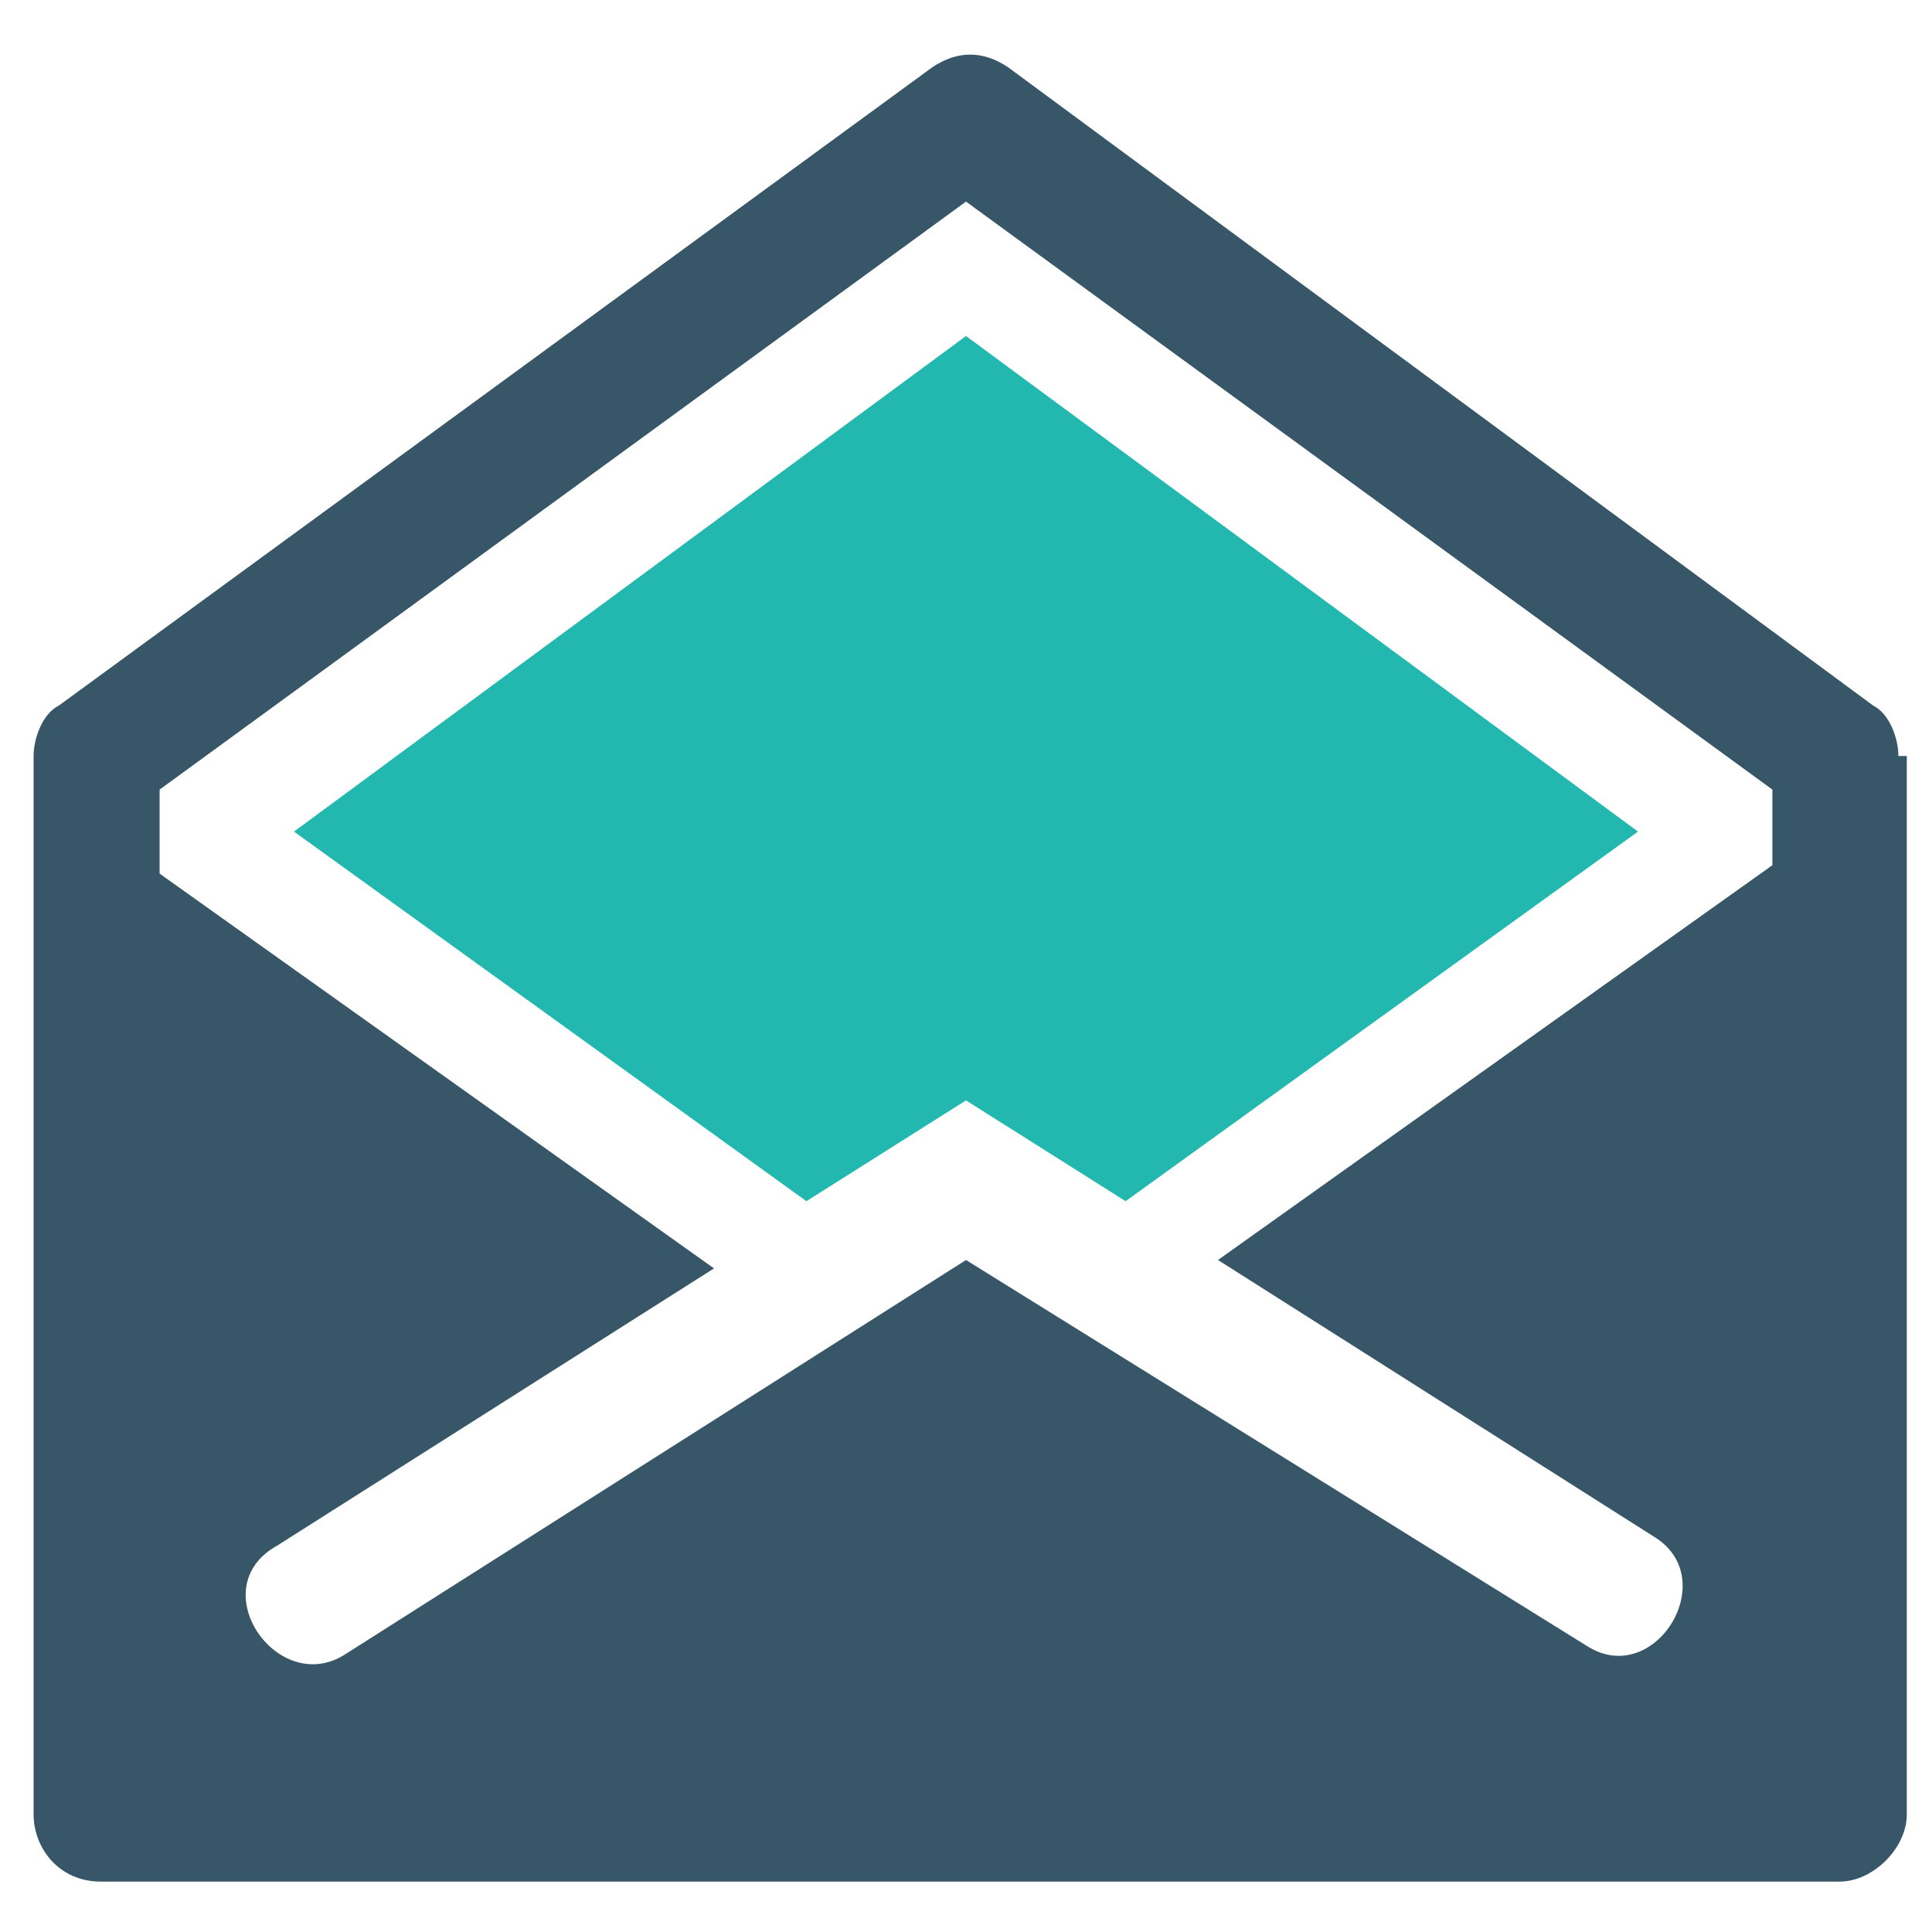 <svg xmlns="http://www.w3.org/2000/svg" width="23" height="23" viewBox="0 0 23 23"><path d="M22.6 9c0-.2-.1-.5-.3-.6L12 .8c-.3-.2-.6-.2-.9 0L.7 8.4c-.2.1-.3.4-.3.6v12.6c0 .4.3.8.8.8h20.7c.4 0 .8-.4.8-.8V9zM11.5 2.4l9.6 7v.9L14.5 15l5.2 3.3c.8.5 0 1.8-.8 1.3L11.5 15l-7.4 4.7c-.8.5-1.7-.8-.8-1.3l5.2-3.3-6.6-4.7v-1l9.6-7z" fill="#375667"/><path fill="#22B8AF" d="M11.5 13.1l1.9 1.2 6.1-4.4-8-5.9-8 5.9 6.1 4.4"/></svg>